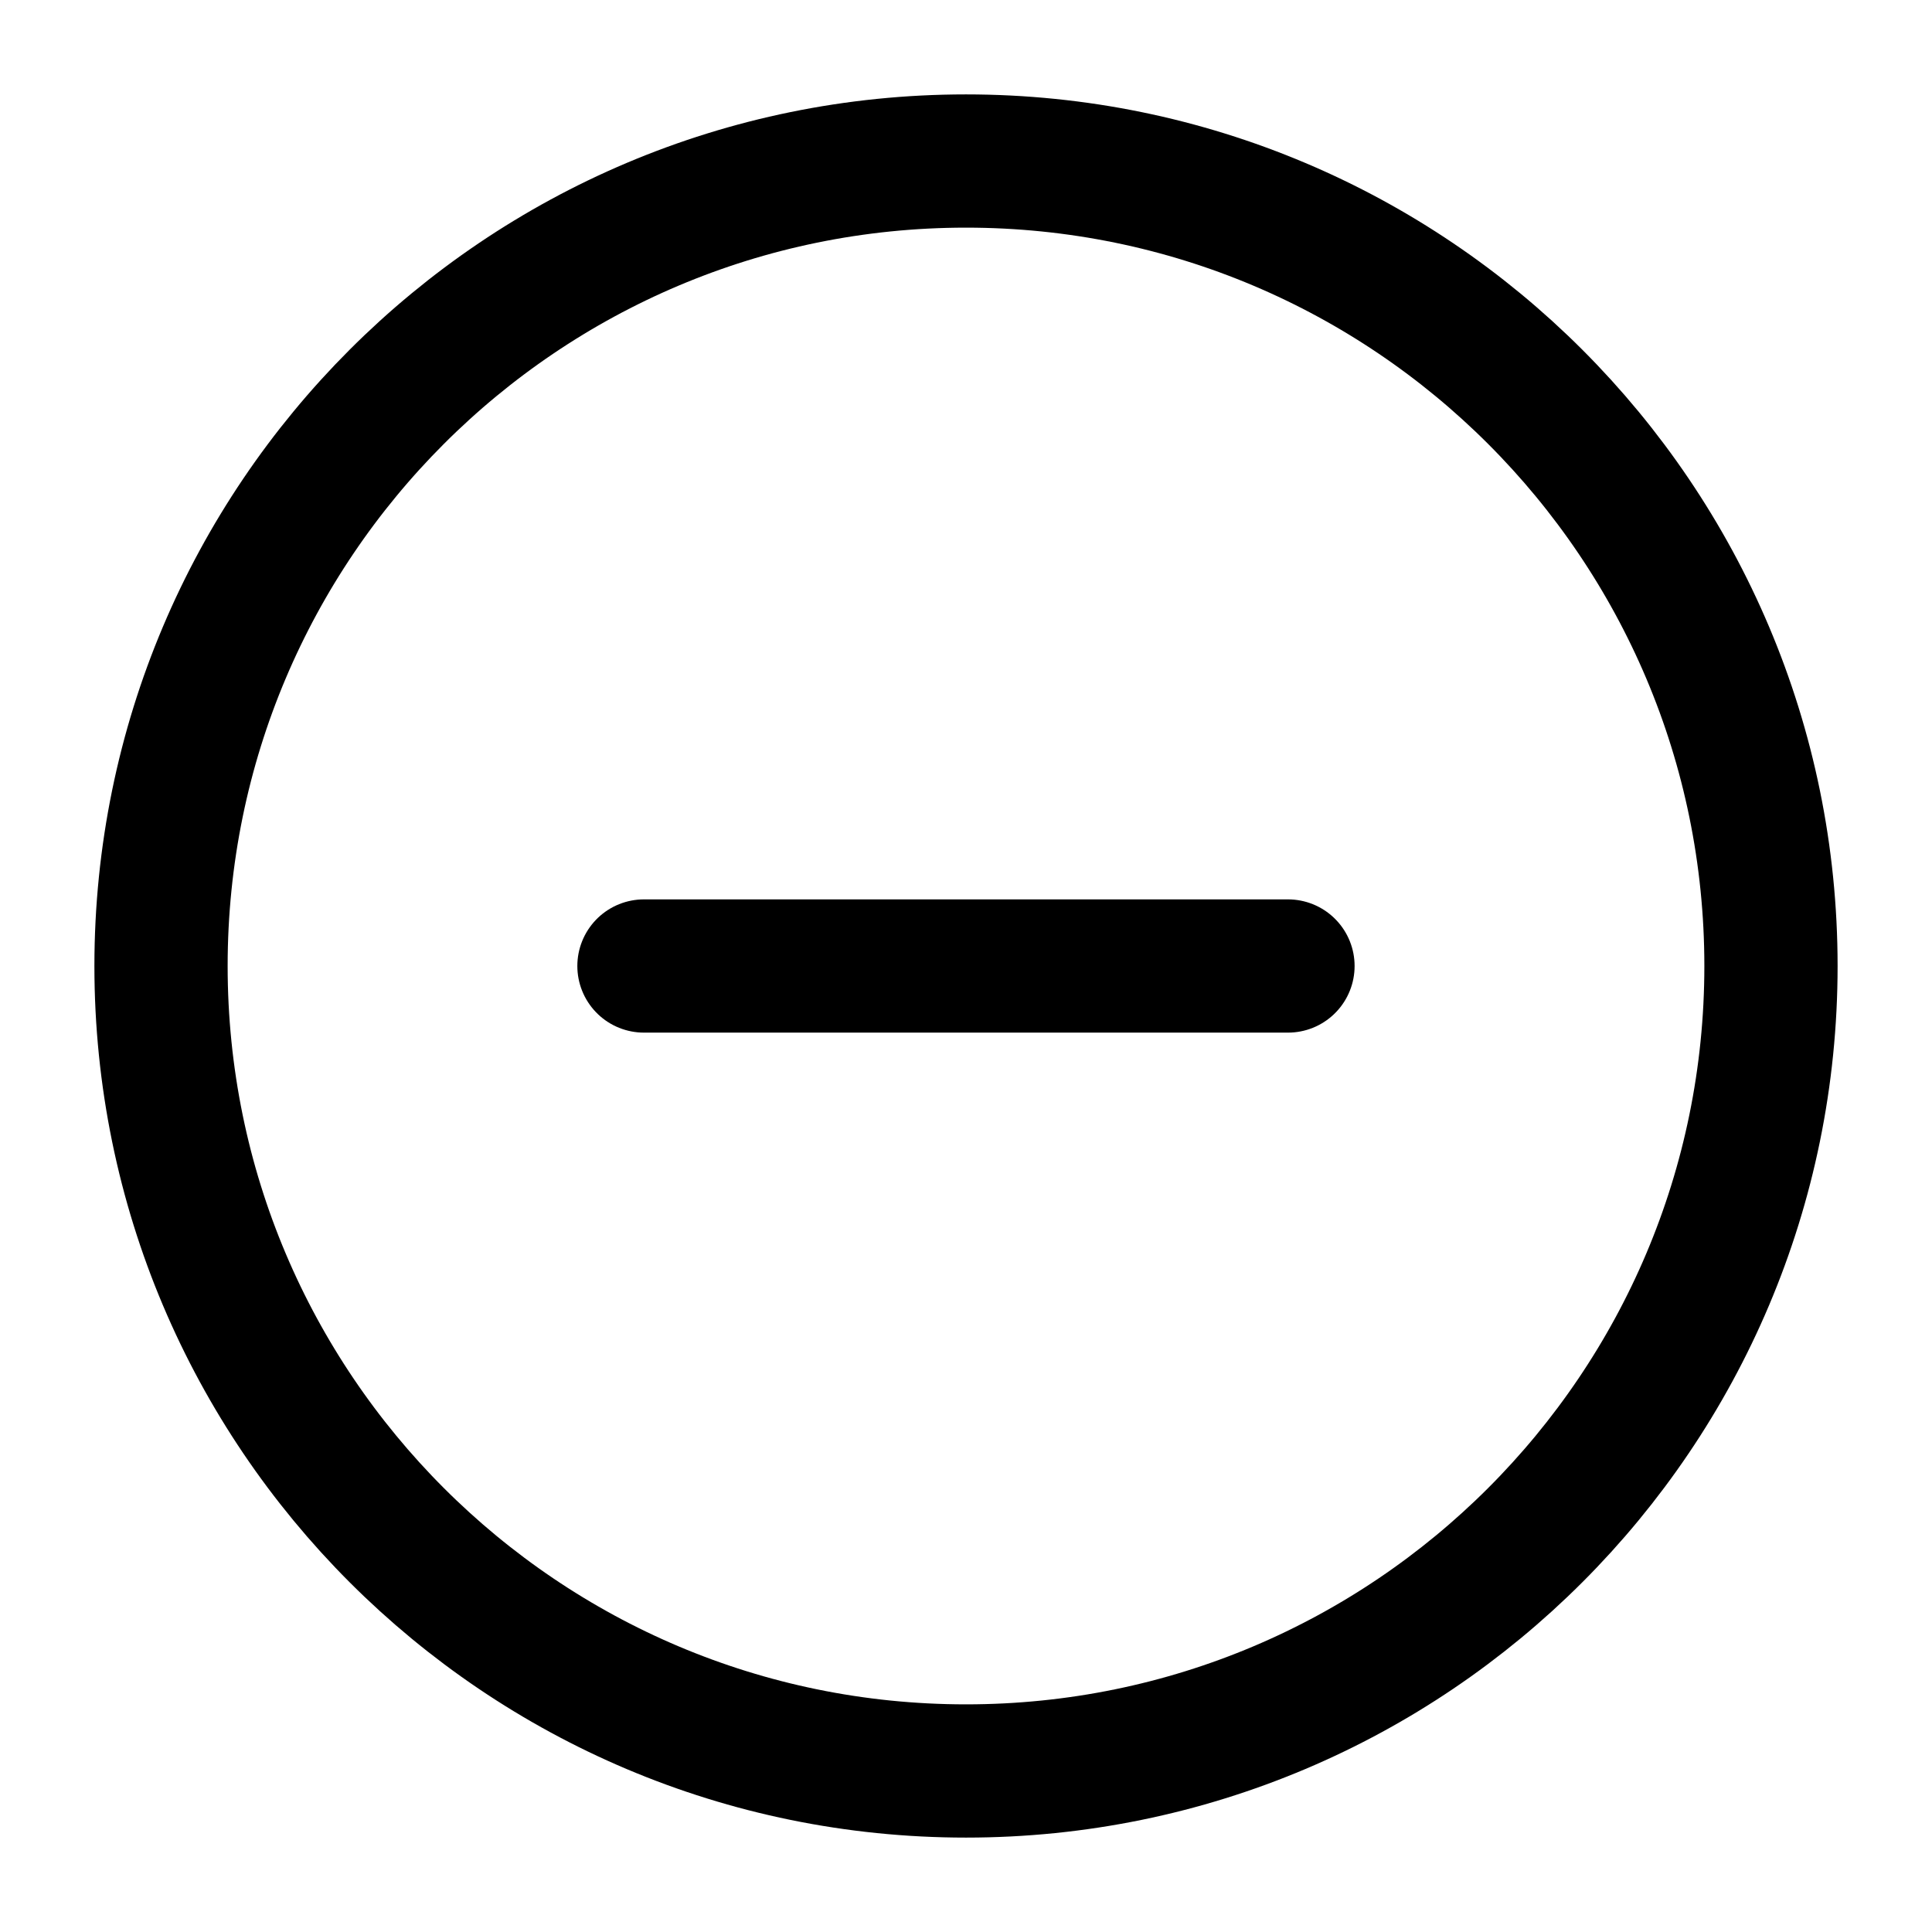<svg width="24" height="24" viewBox="0 0 29 29" fill="none" xmlns="http://www.w3.org/2000/svg">
<path d="M14.5 26.583C21.173 26.583 26.583 21.173 26.583 14.5C26.583 7.827 21.173 2.417 14.5 2.417C7.826 2.417 2.417 7.827 2.417 14.5C2.417 21.173 7.826 26.583 14.5 26.583Z" stroke="black" stroke-width="2" stroke-linecap="round" stroke-linejoin="round"/>
<path d="M9.666 14.5H19.333" stroke="black" stroke-width="2" stroke-linecap="round" stroke-linejoin="round"/>
</svg>
